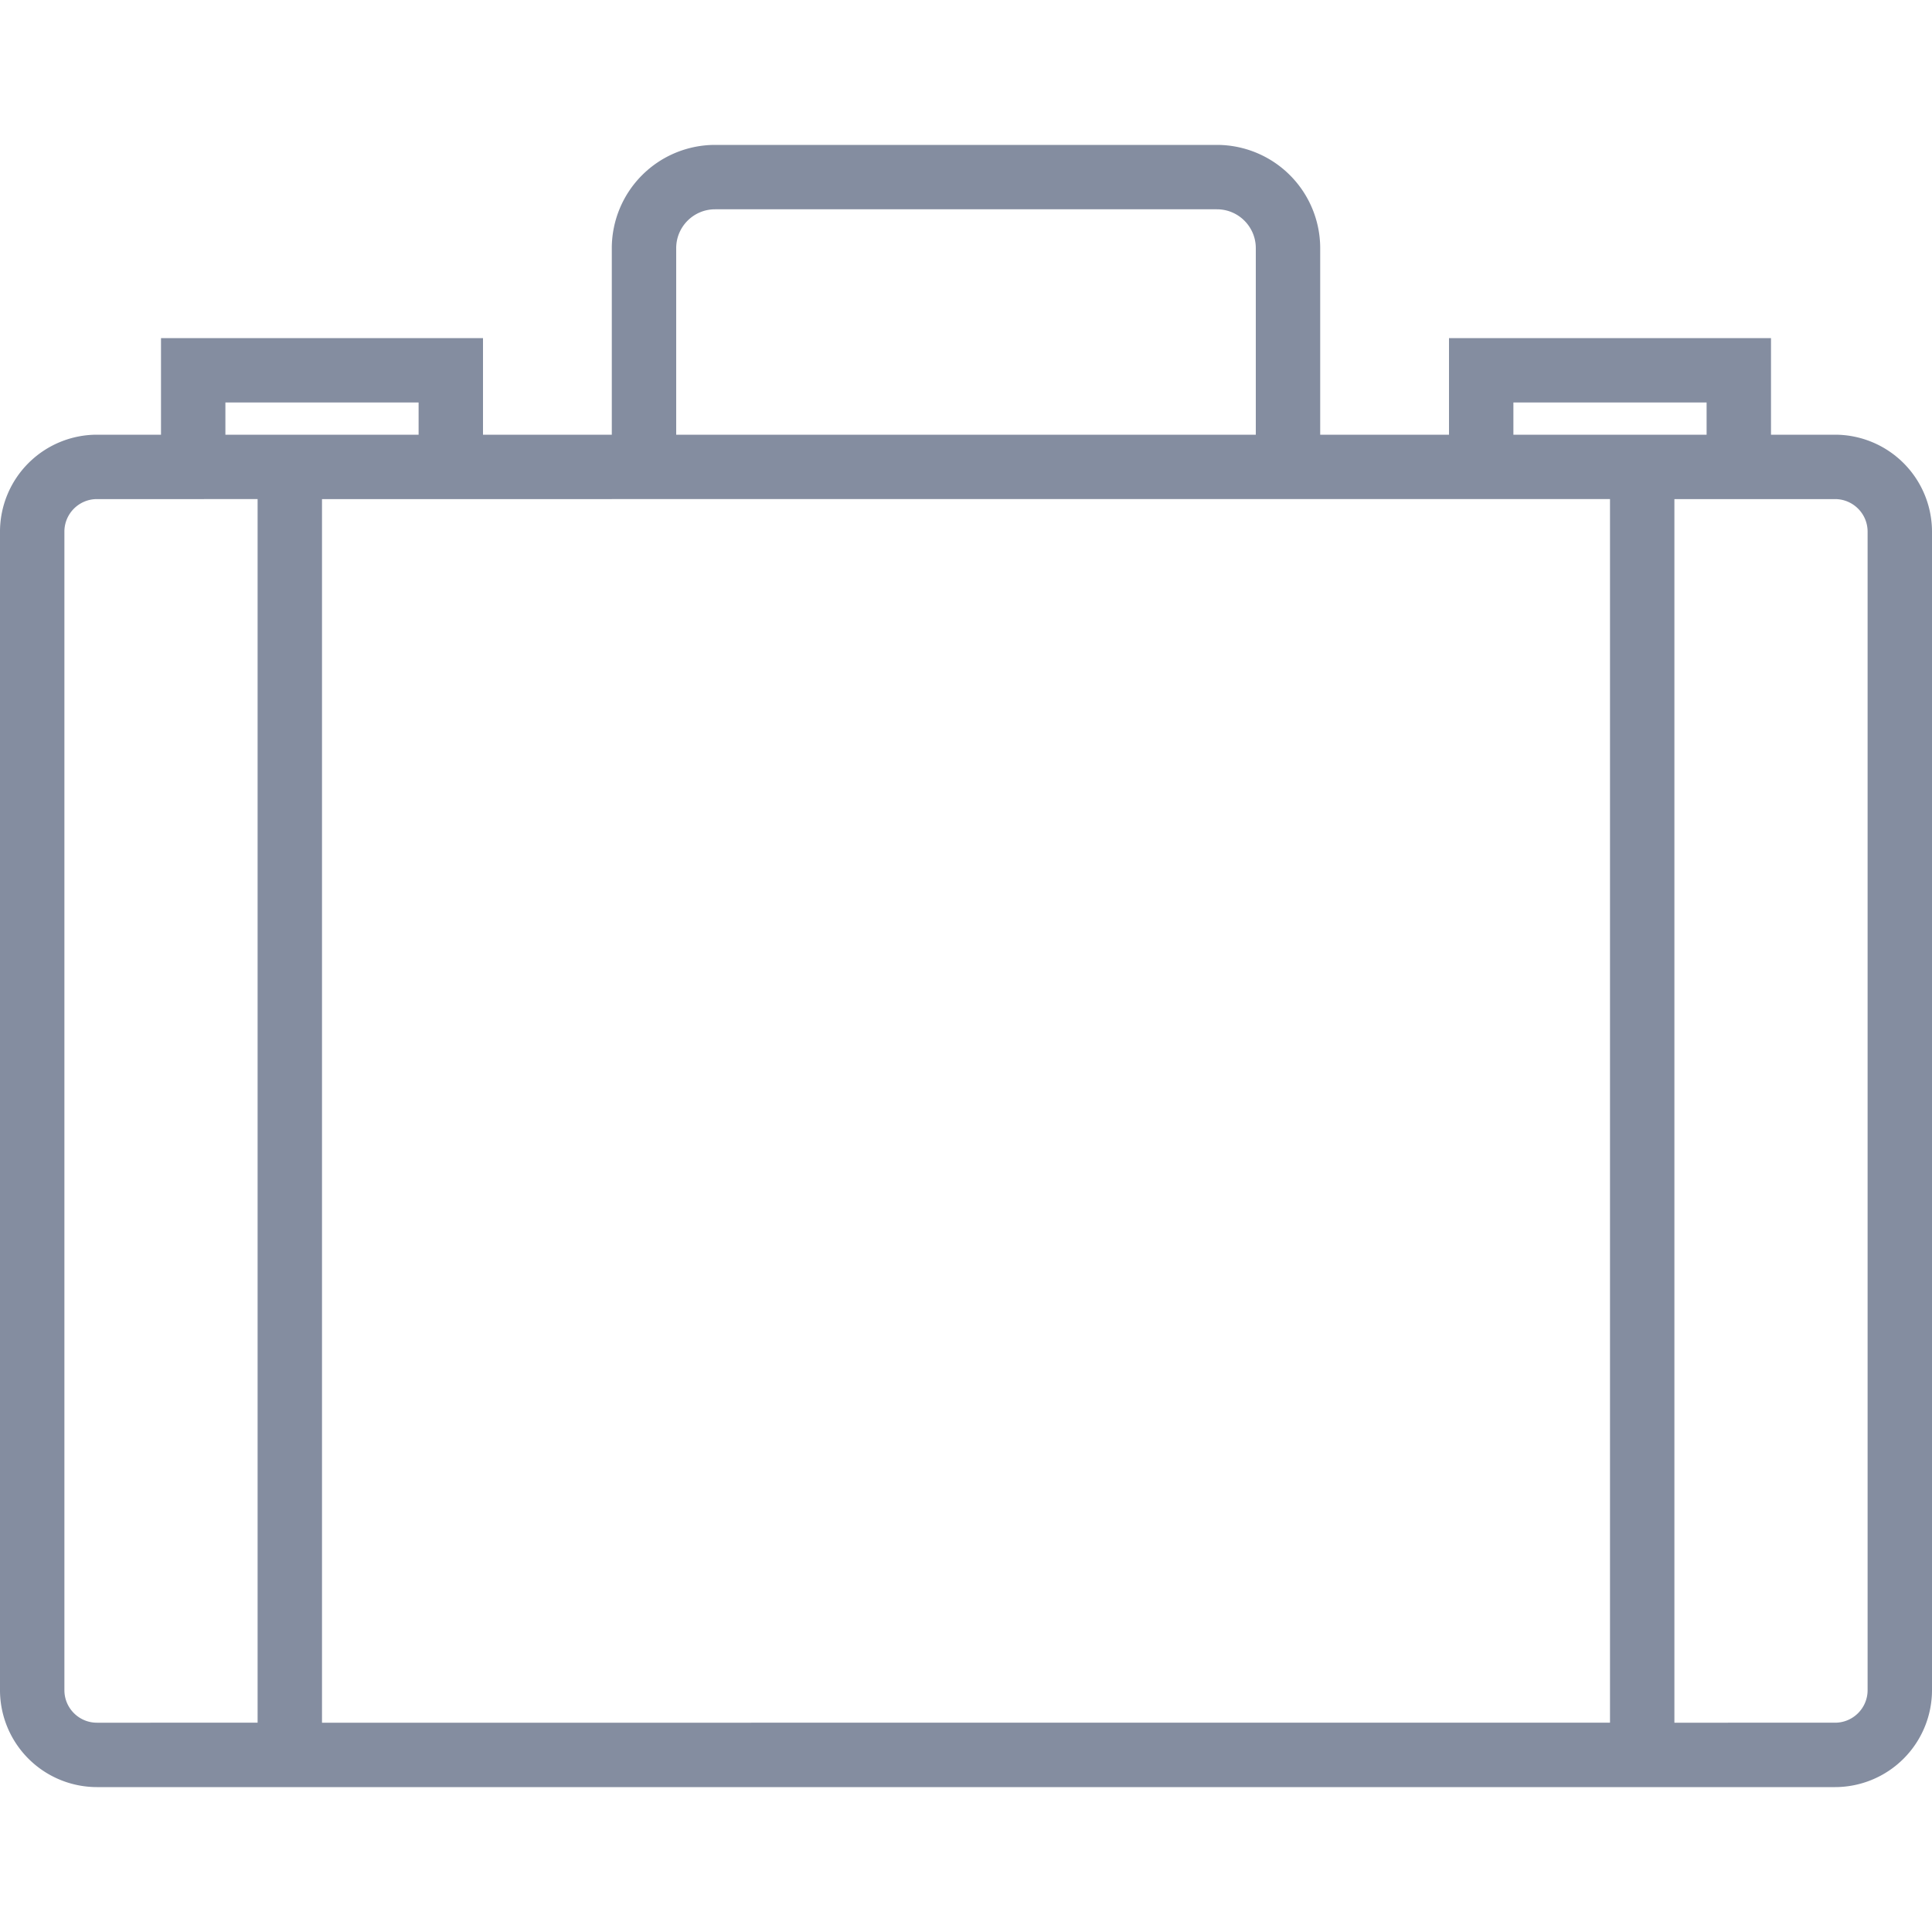 <svg xmlns="http://www.w3.org/2000/svg" viewBox="0 0 60 60" fill="#848DA0"><path d="M56.99 13.5H55v-3H45v3h-4V7.706A3.21 3.21 0 0 0 37.794 4.5H22.206A3.21 3.21 0 0 0 19 7.706V13.5h-4v-3H5v3H3.01A3.014 3.014 0 0 0 0 16.51v35.98a3.014 3.014 0 0 0 3.01 3.01h53.98A3.014 3.014 0 0 0 60 52.49V16.51a3.014 3.014 0 0 0-3.01-3.01zm-9.99-1h6v1h-6v-1zM21 7.706c0-.665.541-1.206 1.206-1.206h15.588c.665 0 1.206.541 1.206 1.206V13.5H21V7.706zM19 15.5h31v38H10v-38h9zm-12-3h6v1H7v-1zM2 52.49V16.51c0-.557.453-1.01 1.01-1.01H8v38H3.01c-.557 0-1.01-.453-1.01-1.01zm56 0c0 .557-.453 1.01-1.01 1.01H52v-38h4.99c.557 0 1.01.453 1.01 1.01v35.98z"/></svg>